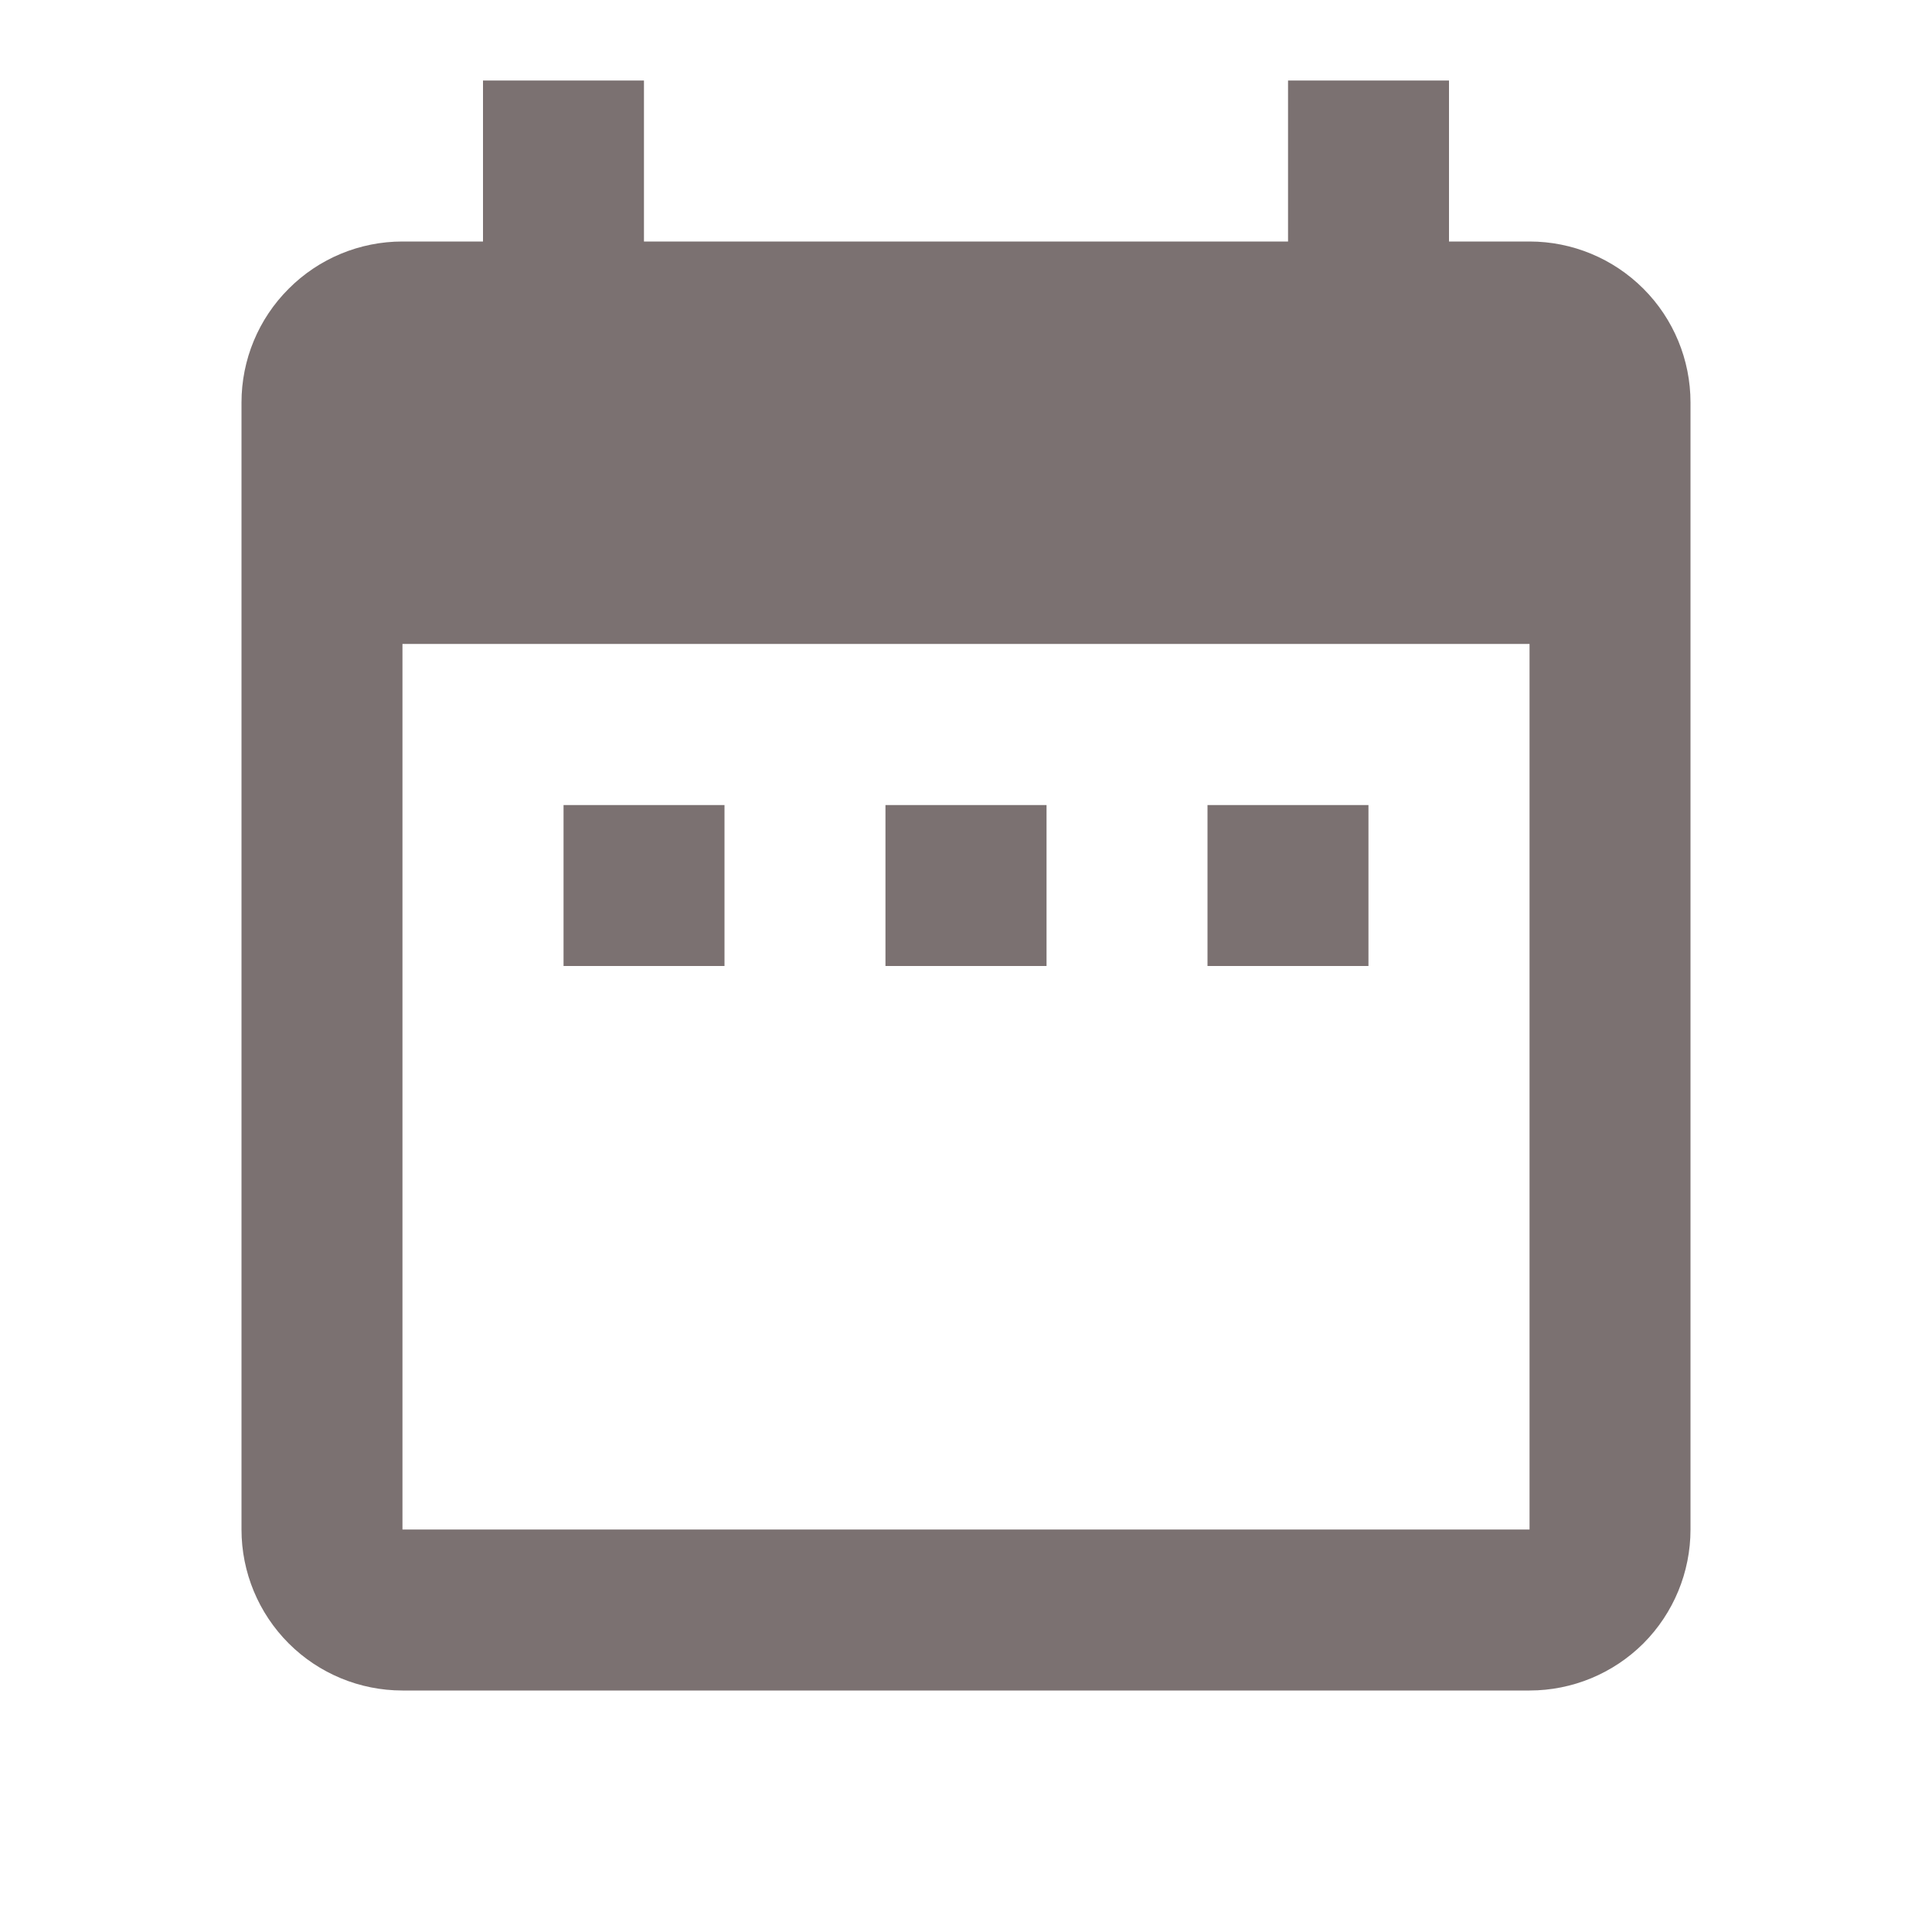 <svg width="16" height="16" viewBox="0 0 16 16" fill="none" xmlns="http://www.w3.org/2000/svg">
<path d="M6 6.667H4.667V8H6V6.667ZM8.667 6.667H7.333V8H8.667V6.667ZM11.333 6.667H10V8H11.333V6.667ZM12.667 2H12V0.667H10.667V2H5.333V0.667H4V2H3.333C2.98 2 2.641 2.14 2.391 2.391C2.14 2.641 2 2.98 2 3.333V12.667C2 13.02 2.14 13.359 2.391 13.61C2.641 13.86 2.98 14 3.333 14H12.667C13.02 14 13.359 13.86 13.61 13.61C13.86 13.359 14 13.02 14 12.667V3.333C14 2.98 13.86 2.641 13.61 2.391C13.359 2.14 13.02 2 12.667 2ZM12.667 12.667H3.333V5.333H12.667V12.667Z" fill="#7B7171"/>
</svg>
